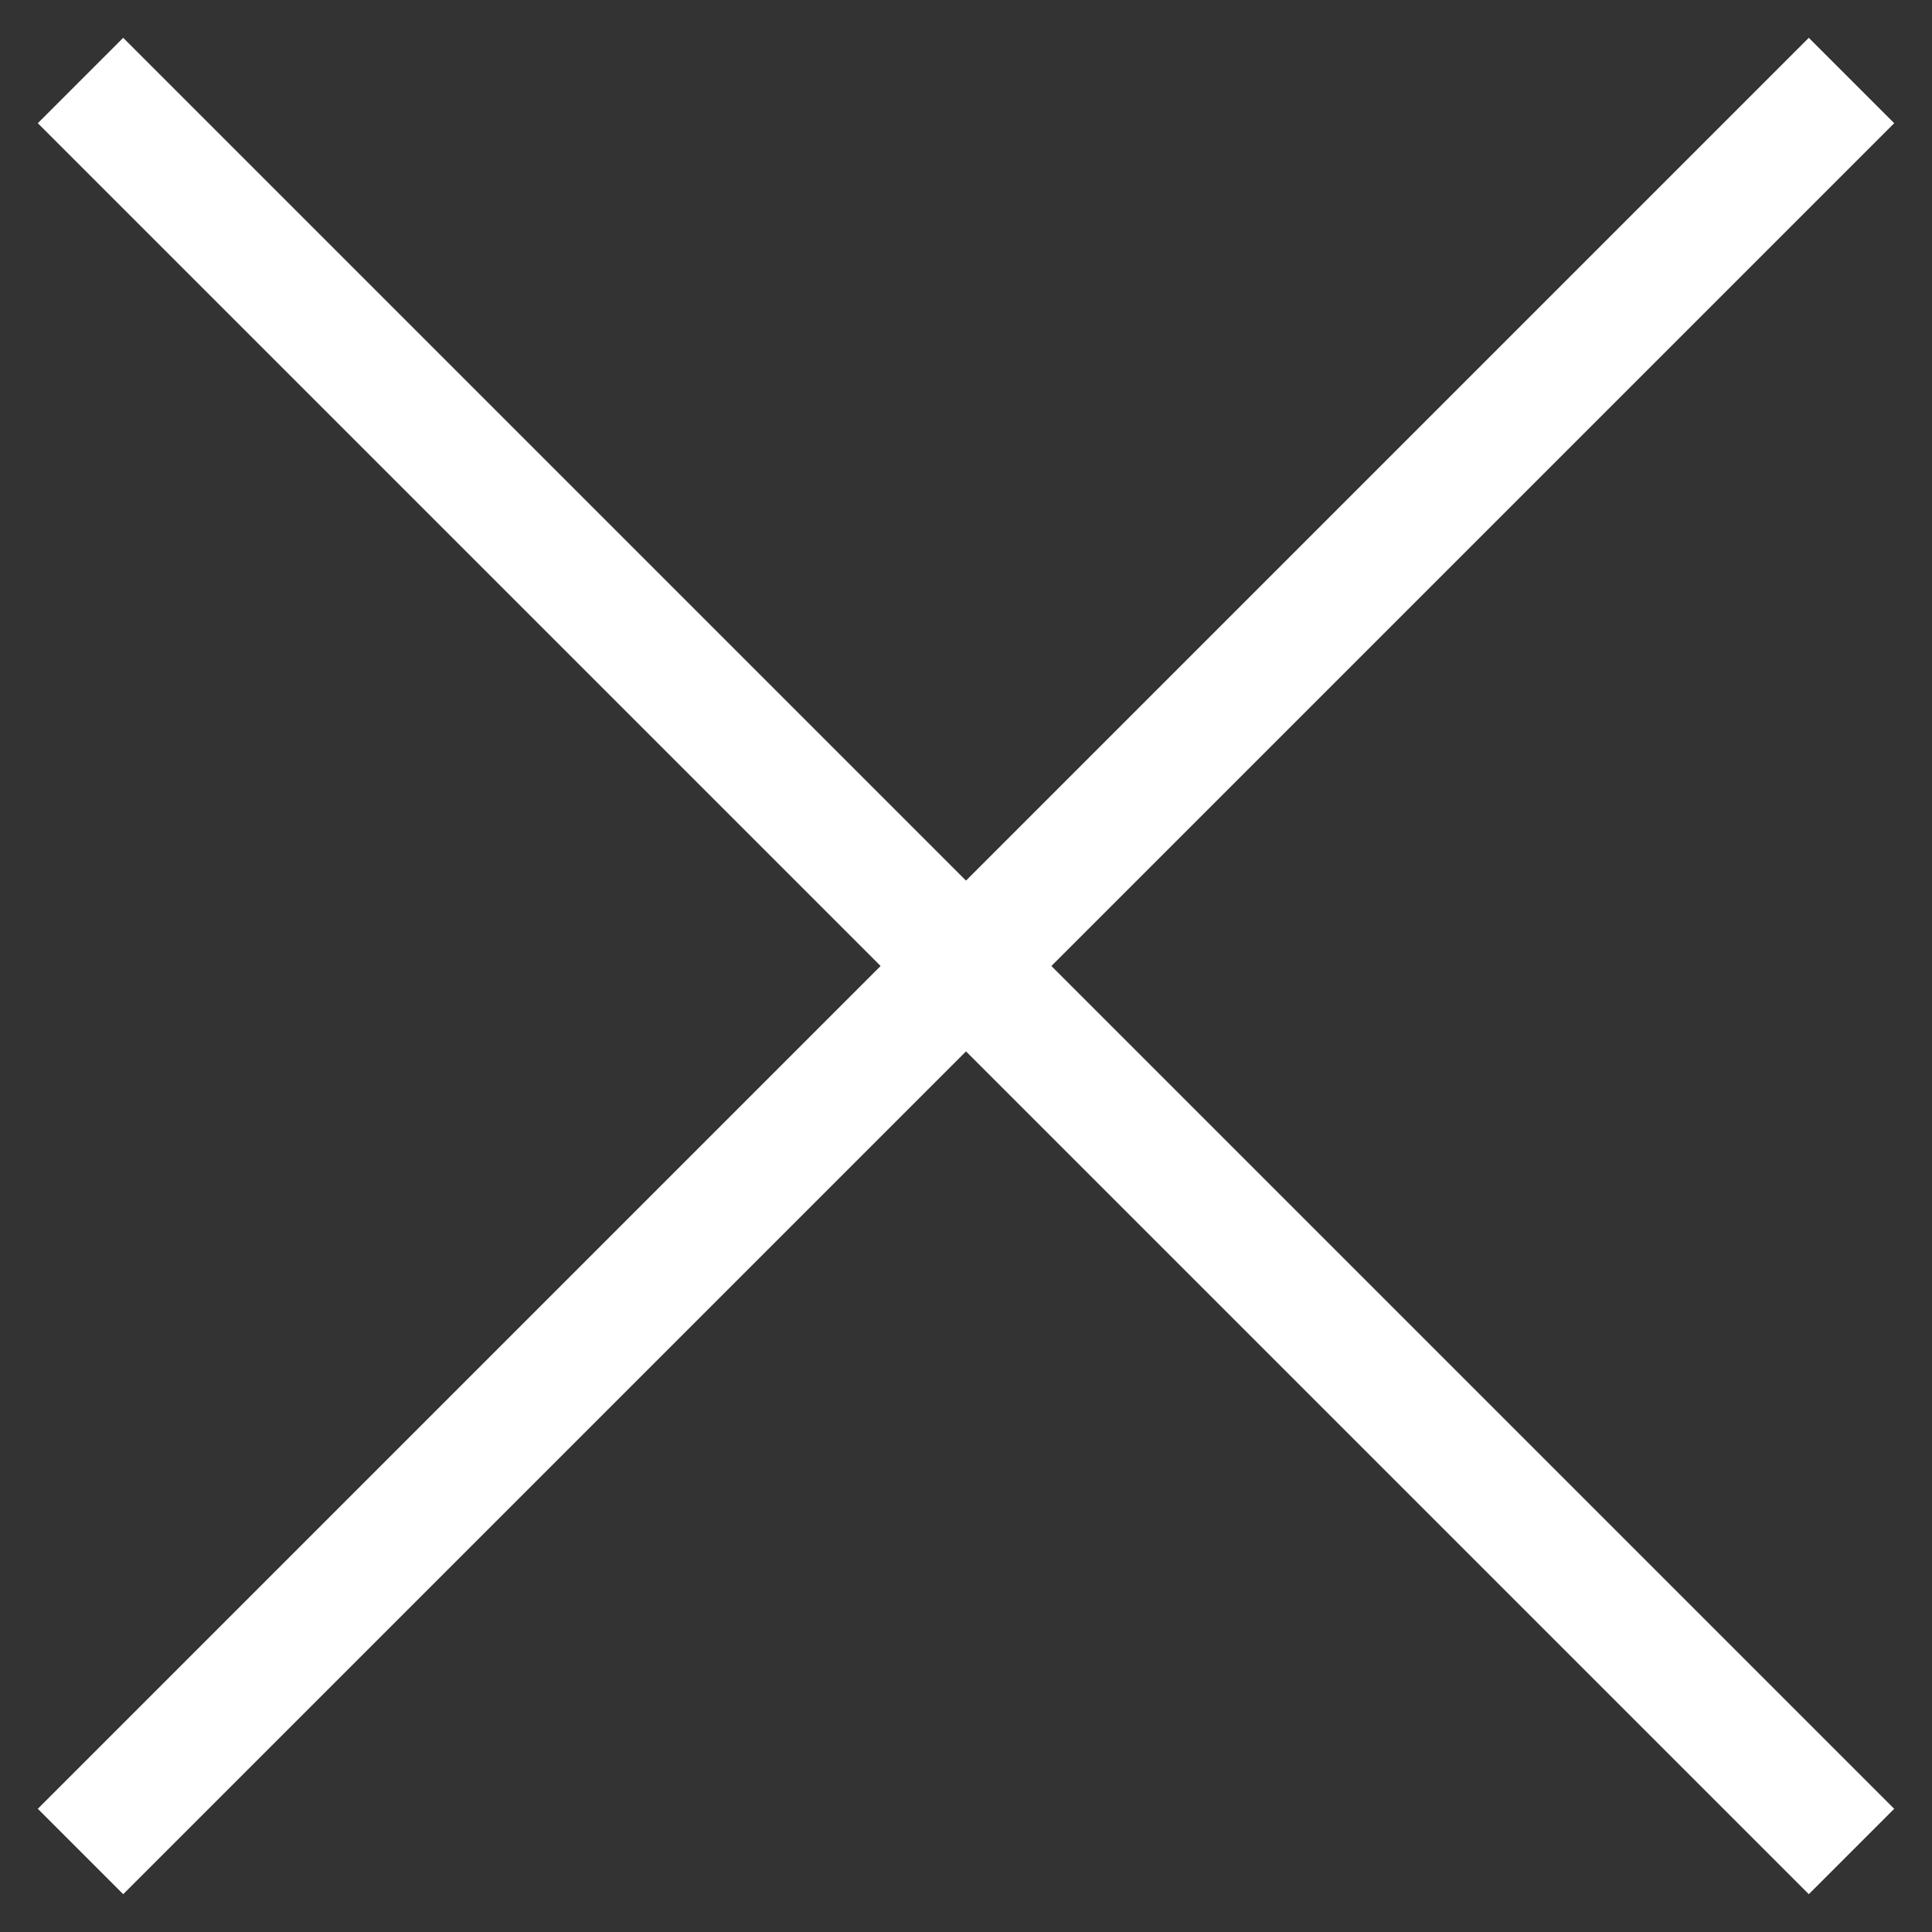 <svg width="24" height="24" viewBox="0 0 24 24" fill="none" xmlns="http://www.w3.org/2000/svg">
<rect x="0" y="0" width="24" height="24" fill="#333333" stroke="none"/>
<g id="Group 1261154099">
<path id="Vector 246" d="M23 1L1 23M23 1L1 23" stroke="white" stroke-width="1.5"/>
<path id="Vector 247" d="M1 1L23 23M1 1L23 23" stroke="white" stroke-width="1.5"/>
</g>
</svg>

